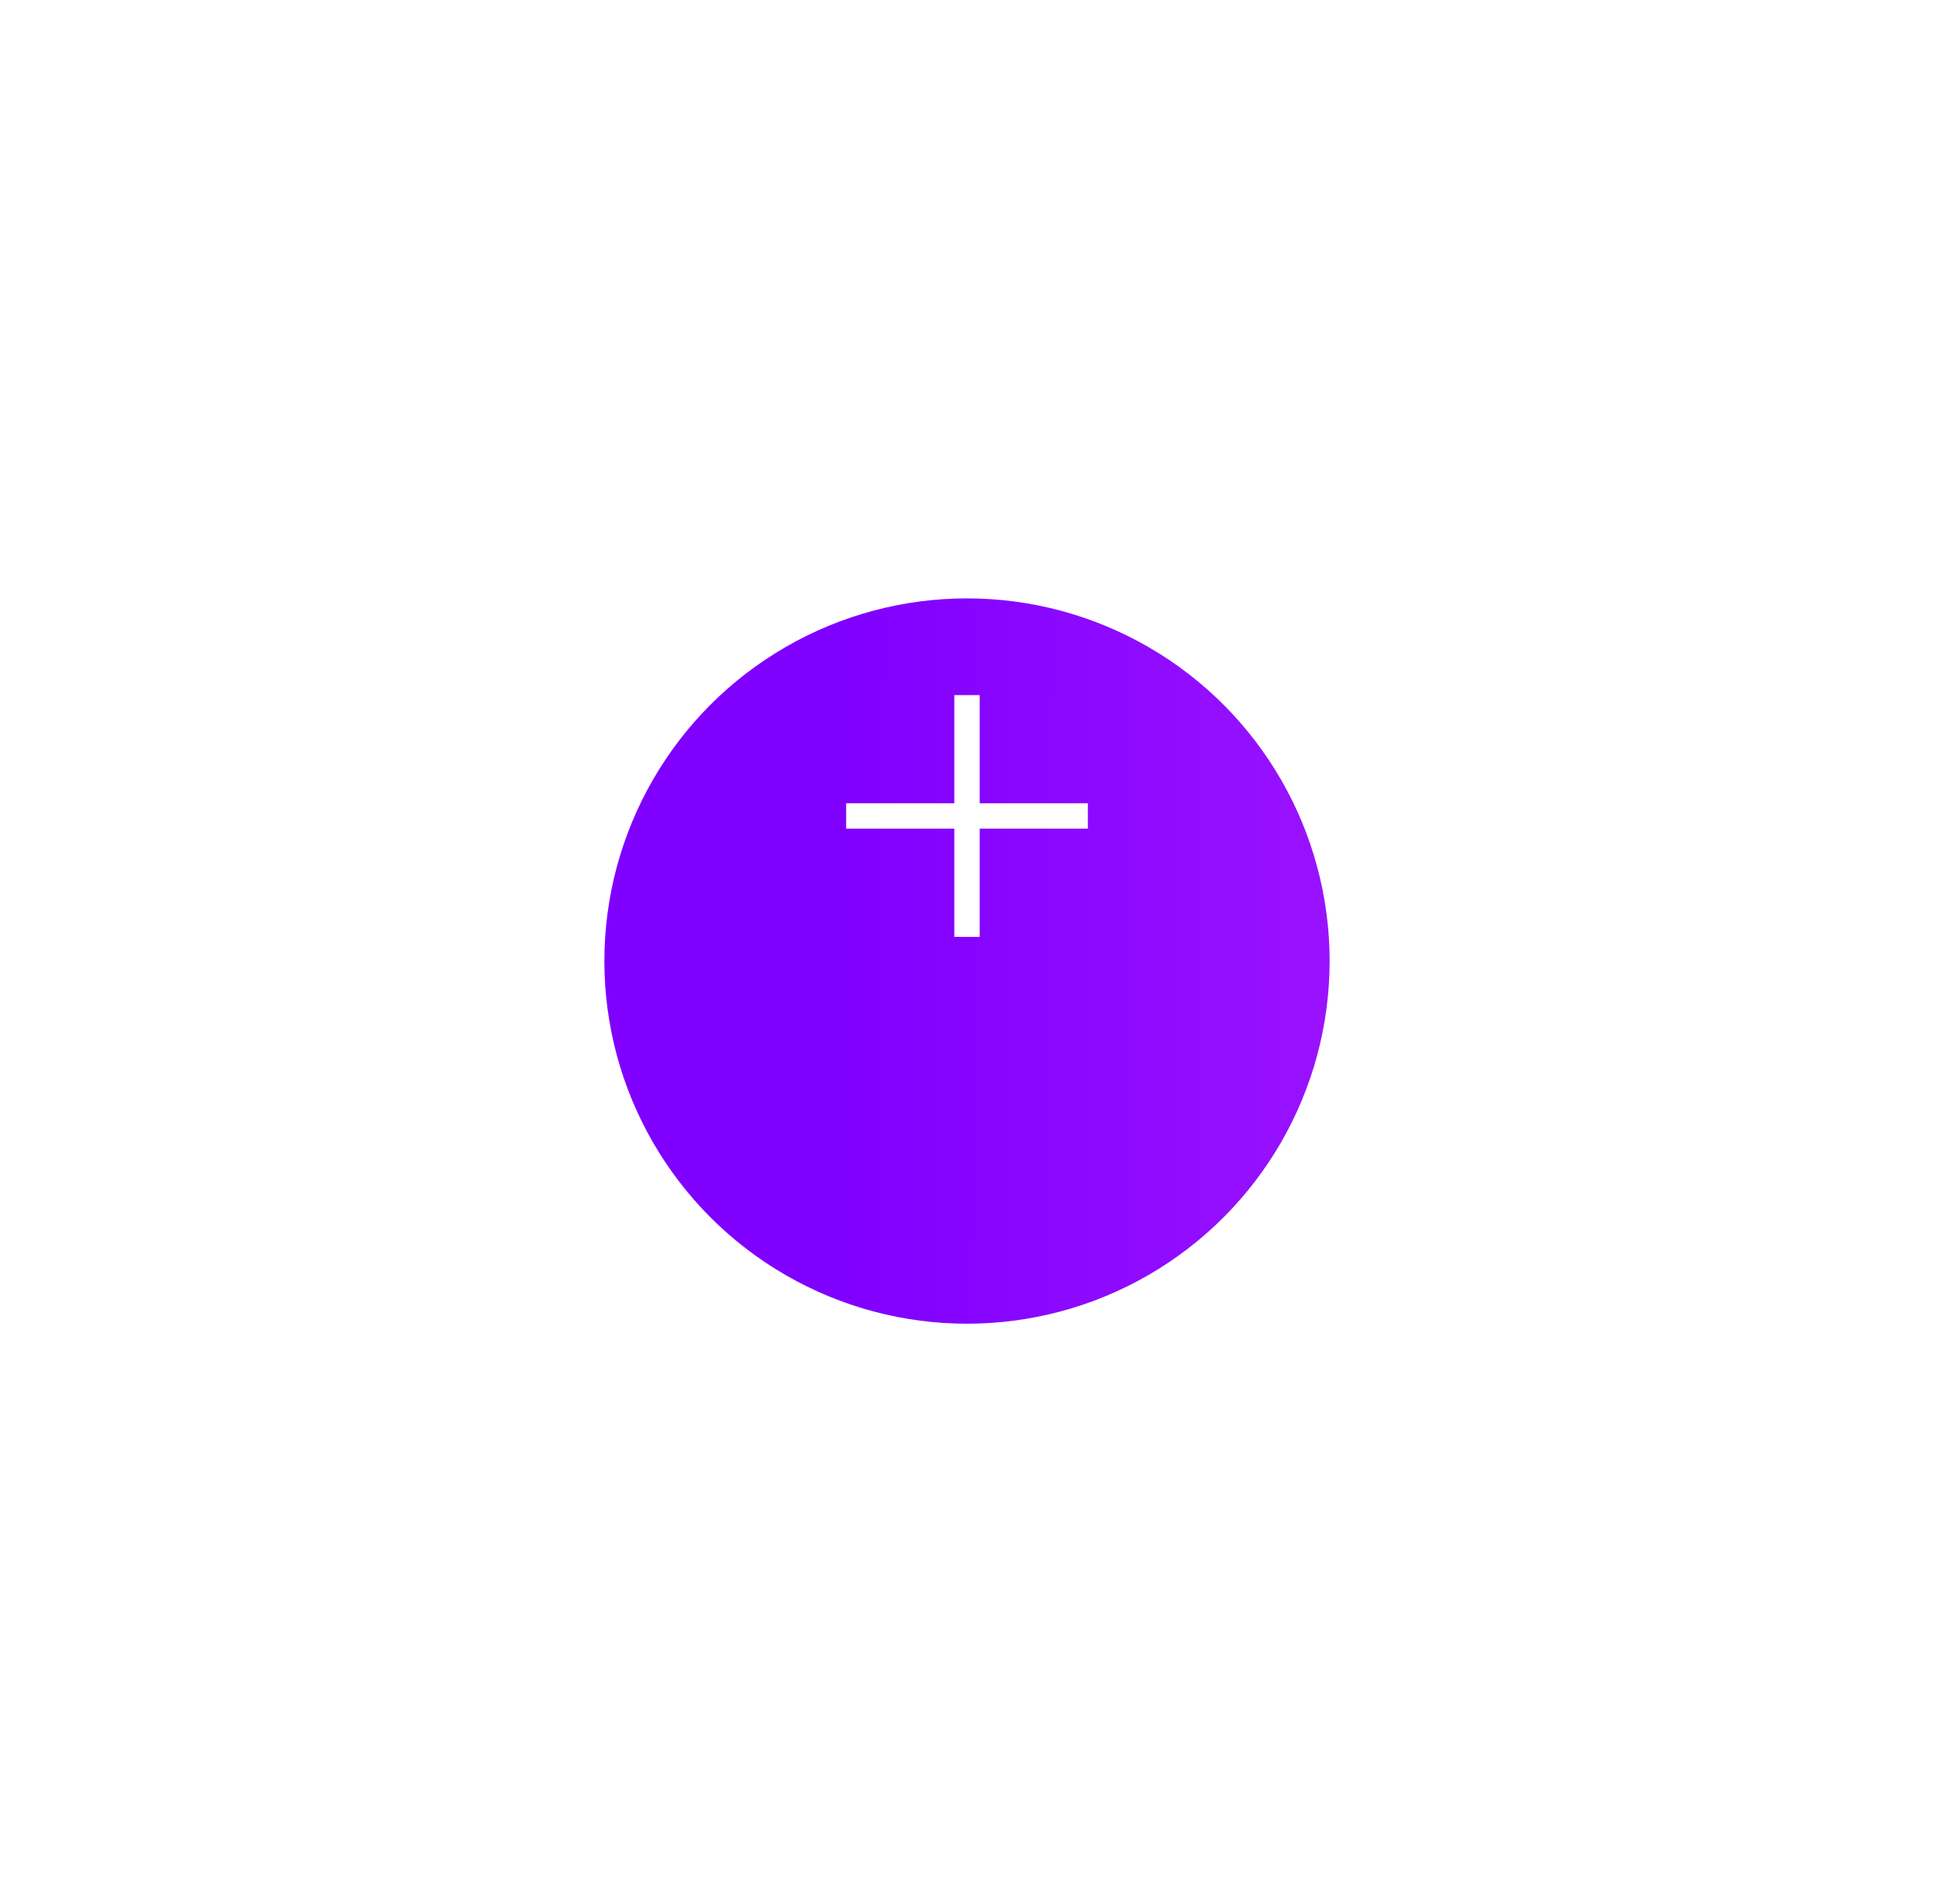 <svg width="64" height="63" viewBox="0 0 64 63" fill="none" xmlns="http://www.w3.org/2000/svg">
<g filter="url(#filter0_d_1638_15274)">
<circle cx="32" cy="27" r="12" fill="url(#paint0_linear_1638_15274)"/>
</g>
<path d="M32 23V31" stroke="white" stroke-width="0.84" stroke-linejoin="round"/>
<path d="M28 27H36" stroke="white" stroke-width="0.84" stroke-linejoin="round"/>
<defs>
<filter id="filter0_d_1638_15274" x="0.802" y="0.601" width="62.397" height="62.397" filterUnits="userSpaceOnUse" color-interpolation-filters="sRGB">
<feFlood flood-opacity="0" result="BackgroundImageFix"/>
<feColorMatrix in="SourceAlpha" type="matrix" values="0 0 0 0 0 0 0 0 0 0 0 0 0 0 0 0 0 0 127 0" result="hardAlpha"/>
<feOffset dy="4.8"/>
<feGaussianBlur stdDeviation="9.599"/>
<feComposite in2="hardAlpha" operator="out"/>
<feColorMatrix type="matrix" values="0 0 0 0 0 0 0 0 0 0 0 0 0 0 0 0 0 0 0.15 0"/>
<feBlend mode="normal" in2="BackgroundImageFix" result="effect1_dropShadow_1638_15274"/>
<feBlend mode="normal" in="SourceGraphic" in2="effect1_dropShadow_1638_15274" result="shape"/>
</filter>
<linearGradient id="paint0_linear_1638_15274" x1="52.476" y1="24" x2="28.25" y2="23.944" gradientUnits="userSpaceOnUse">
<stop stop-color="#A71CFF"/>
<stop offset="1" stop-color="#8000FF"/>
</linearGradient>
</defs>
</svg>
